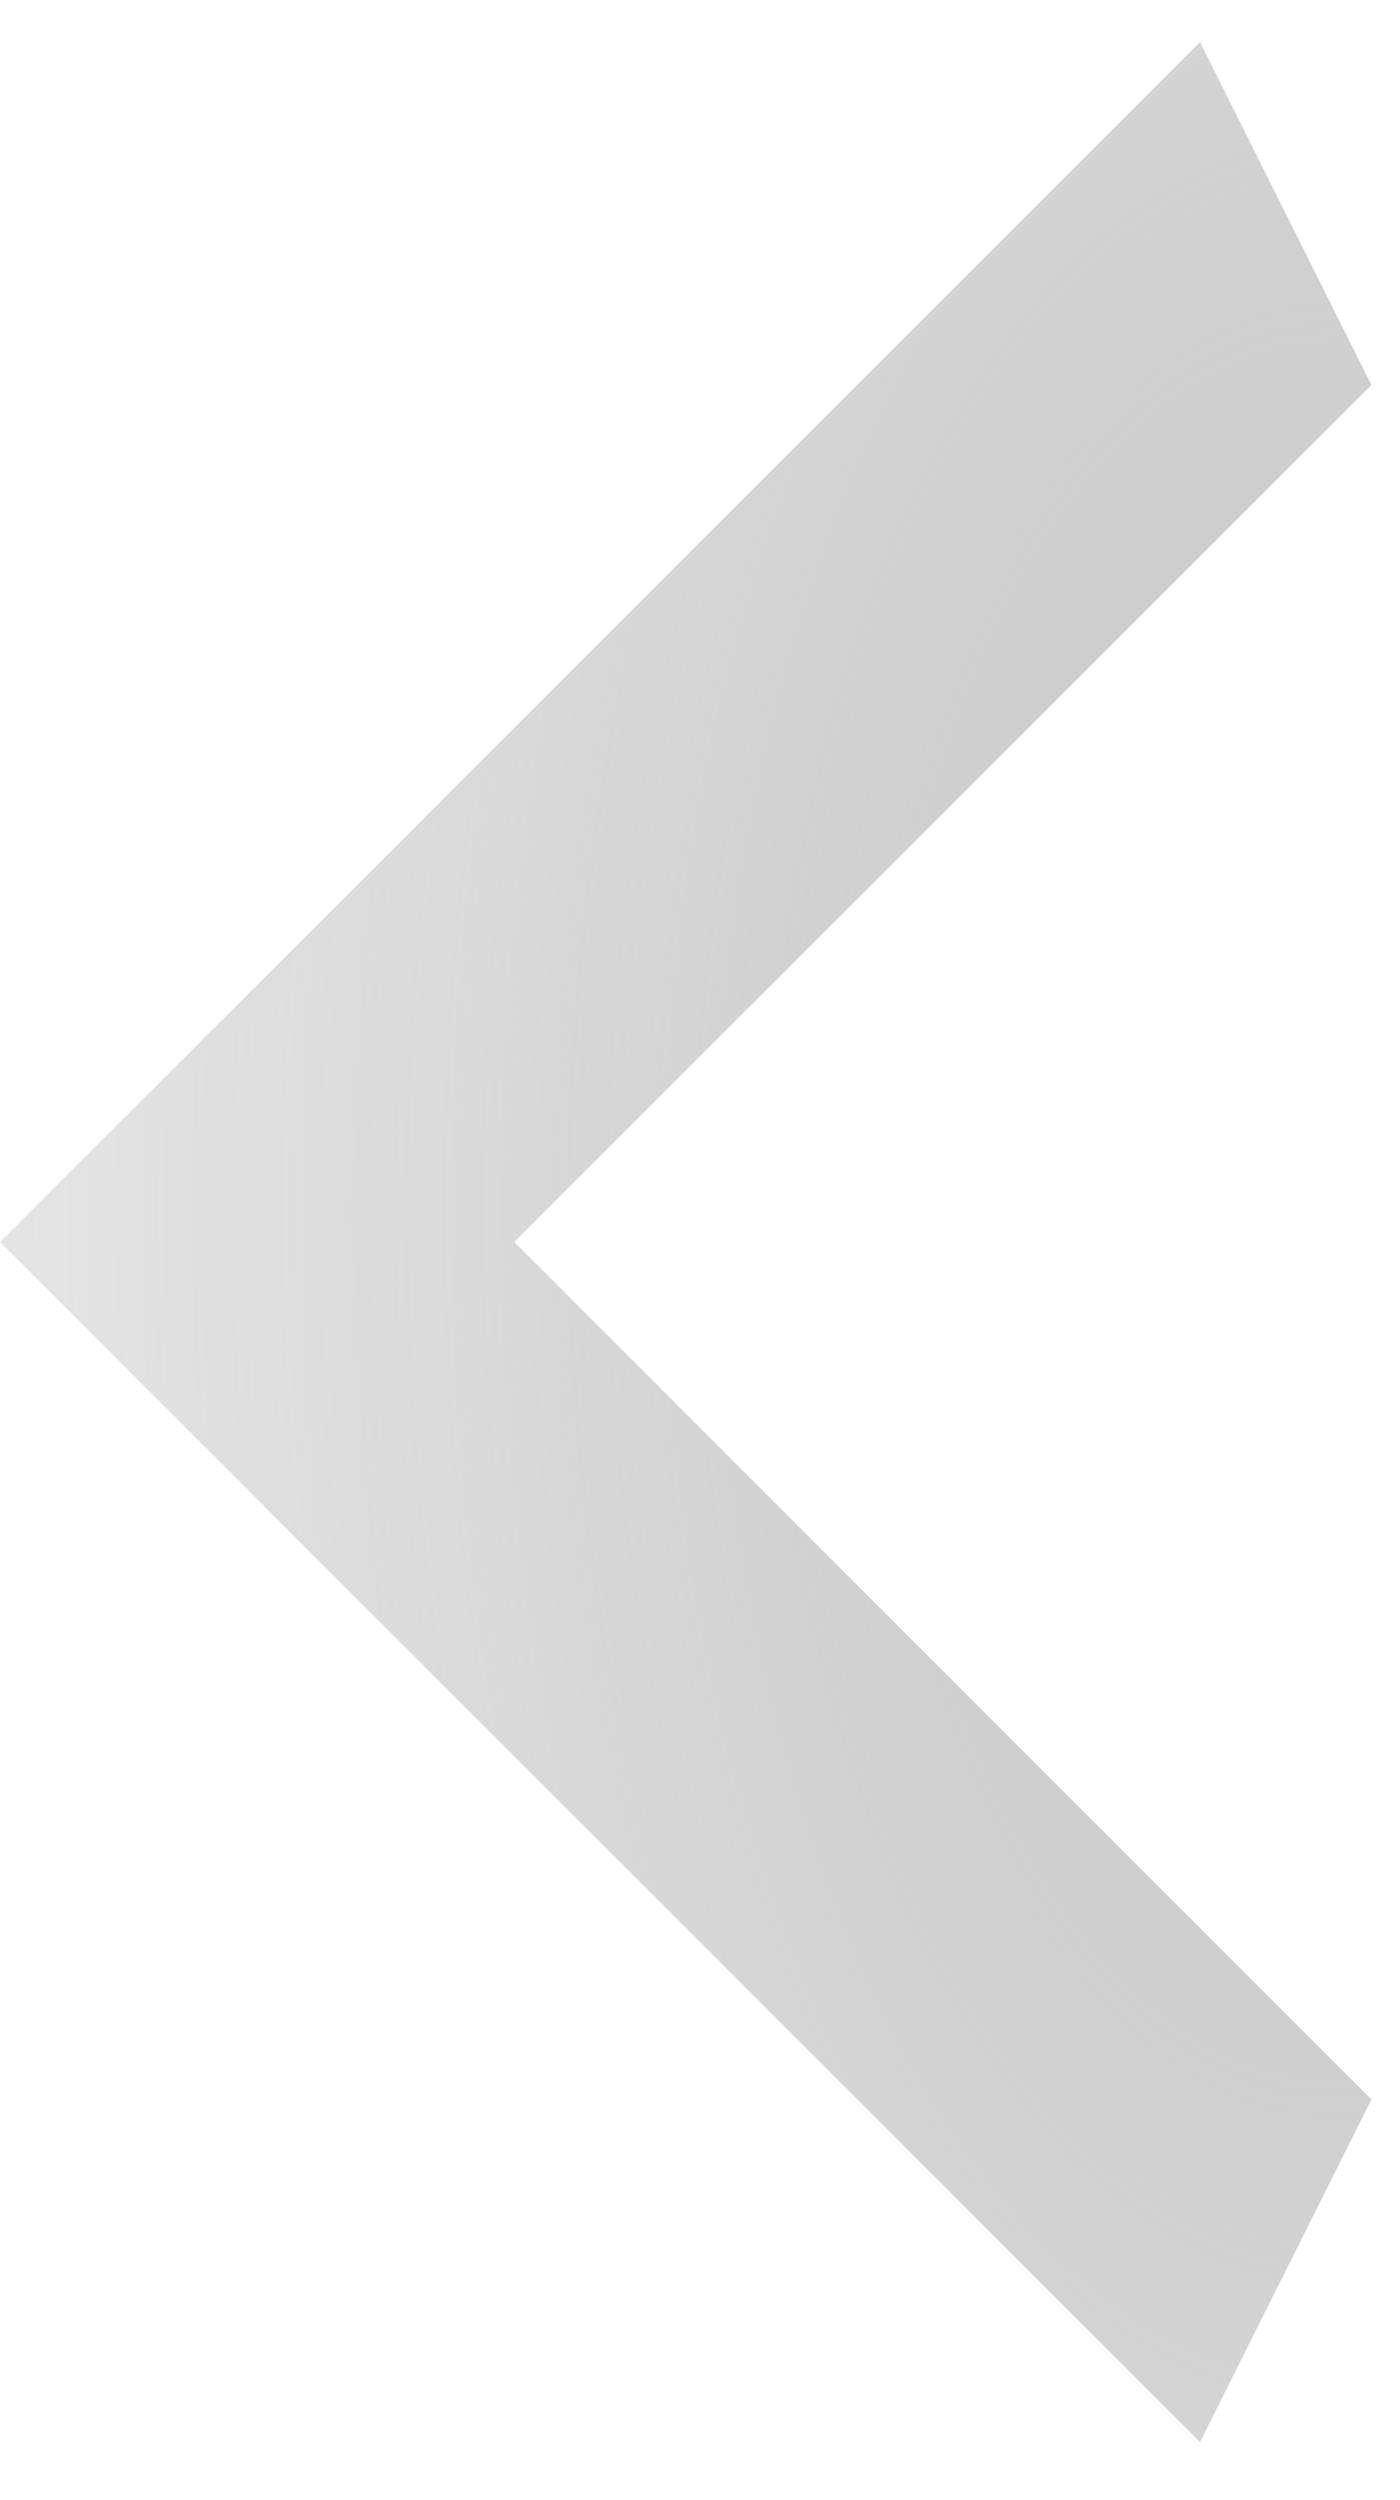 <svg width="14" height="25" viewBox="0 0 14 25" fill="none" xmlns="http://www.w3.org/2000/svg">
<path d="M13.714 3.849L5.142 12.42L13.714 20.992L12 24.42L-0 12.42L12 0.42L13.714 3.849Z" fill="url(#paint0_radial_1002_15379)"/>
<defs>
<radialGradient id="paint0_radial_1002_15379" cx="0" cy="0" r="1" gradientUnits="userSpaceOnUse" gradientTransform="translate(13.564 12.12) rotate(180) scale(25.125 43.969)">
<stop stop-color="#C4C4C4"/>
<stop offset="1" stop-color="#C4C4C4" stop-opacity="0"/>
</radialGradient>
</defs>
</svg>
